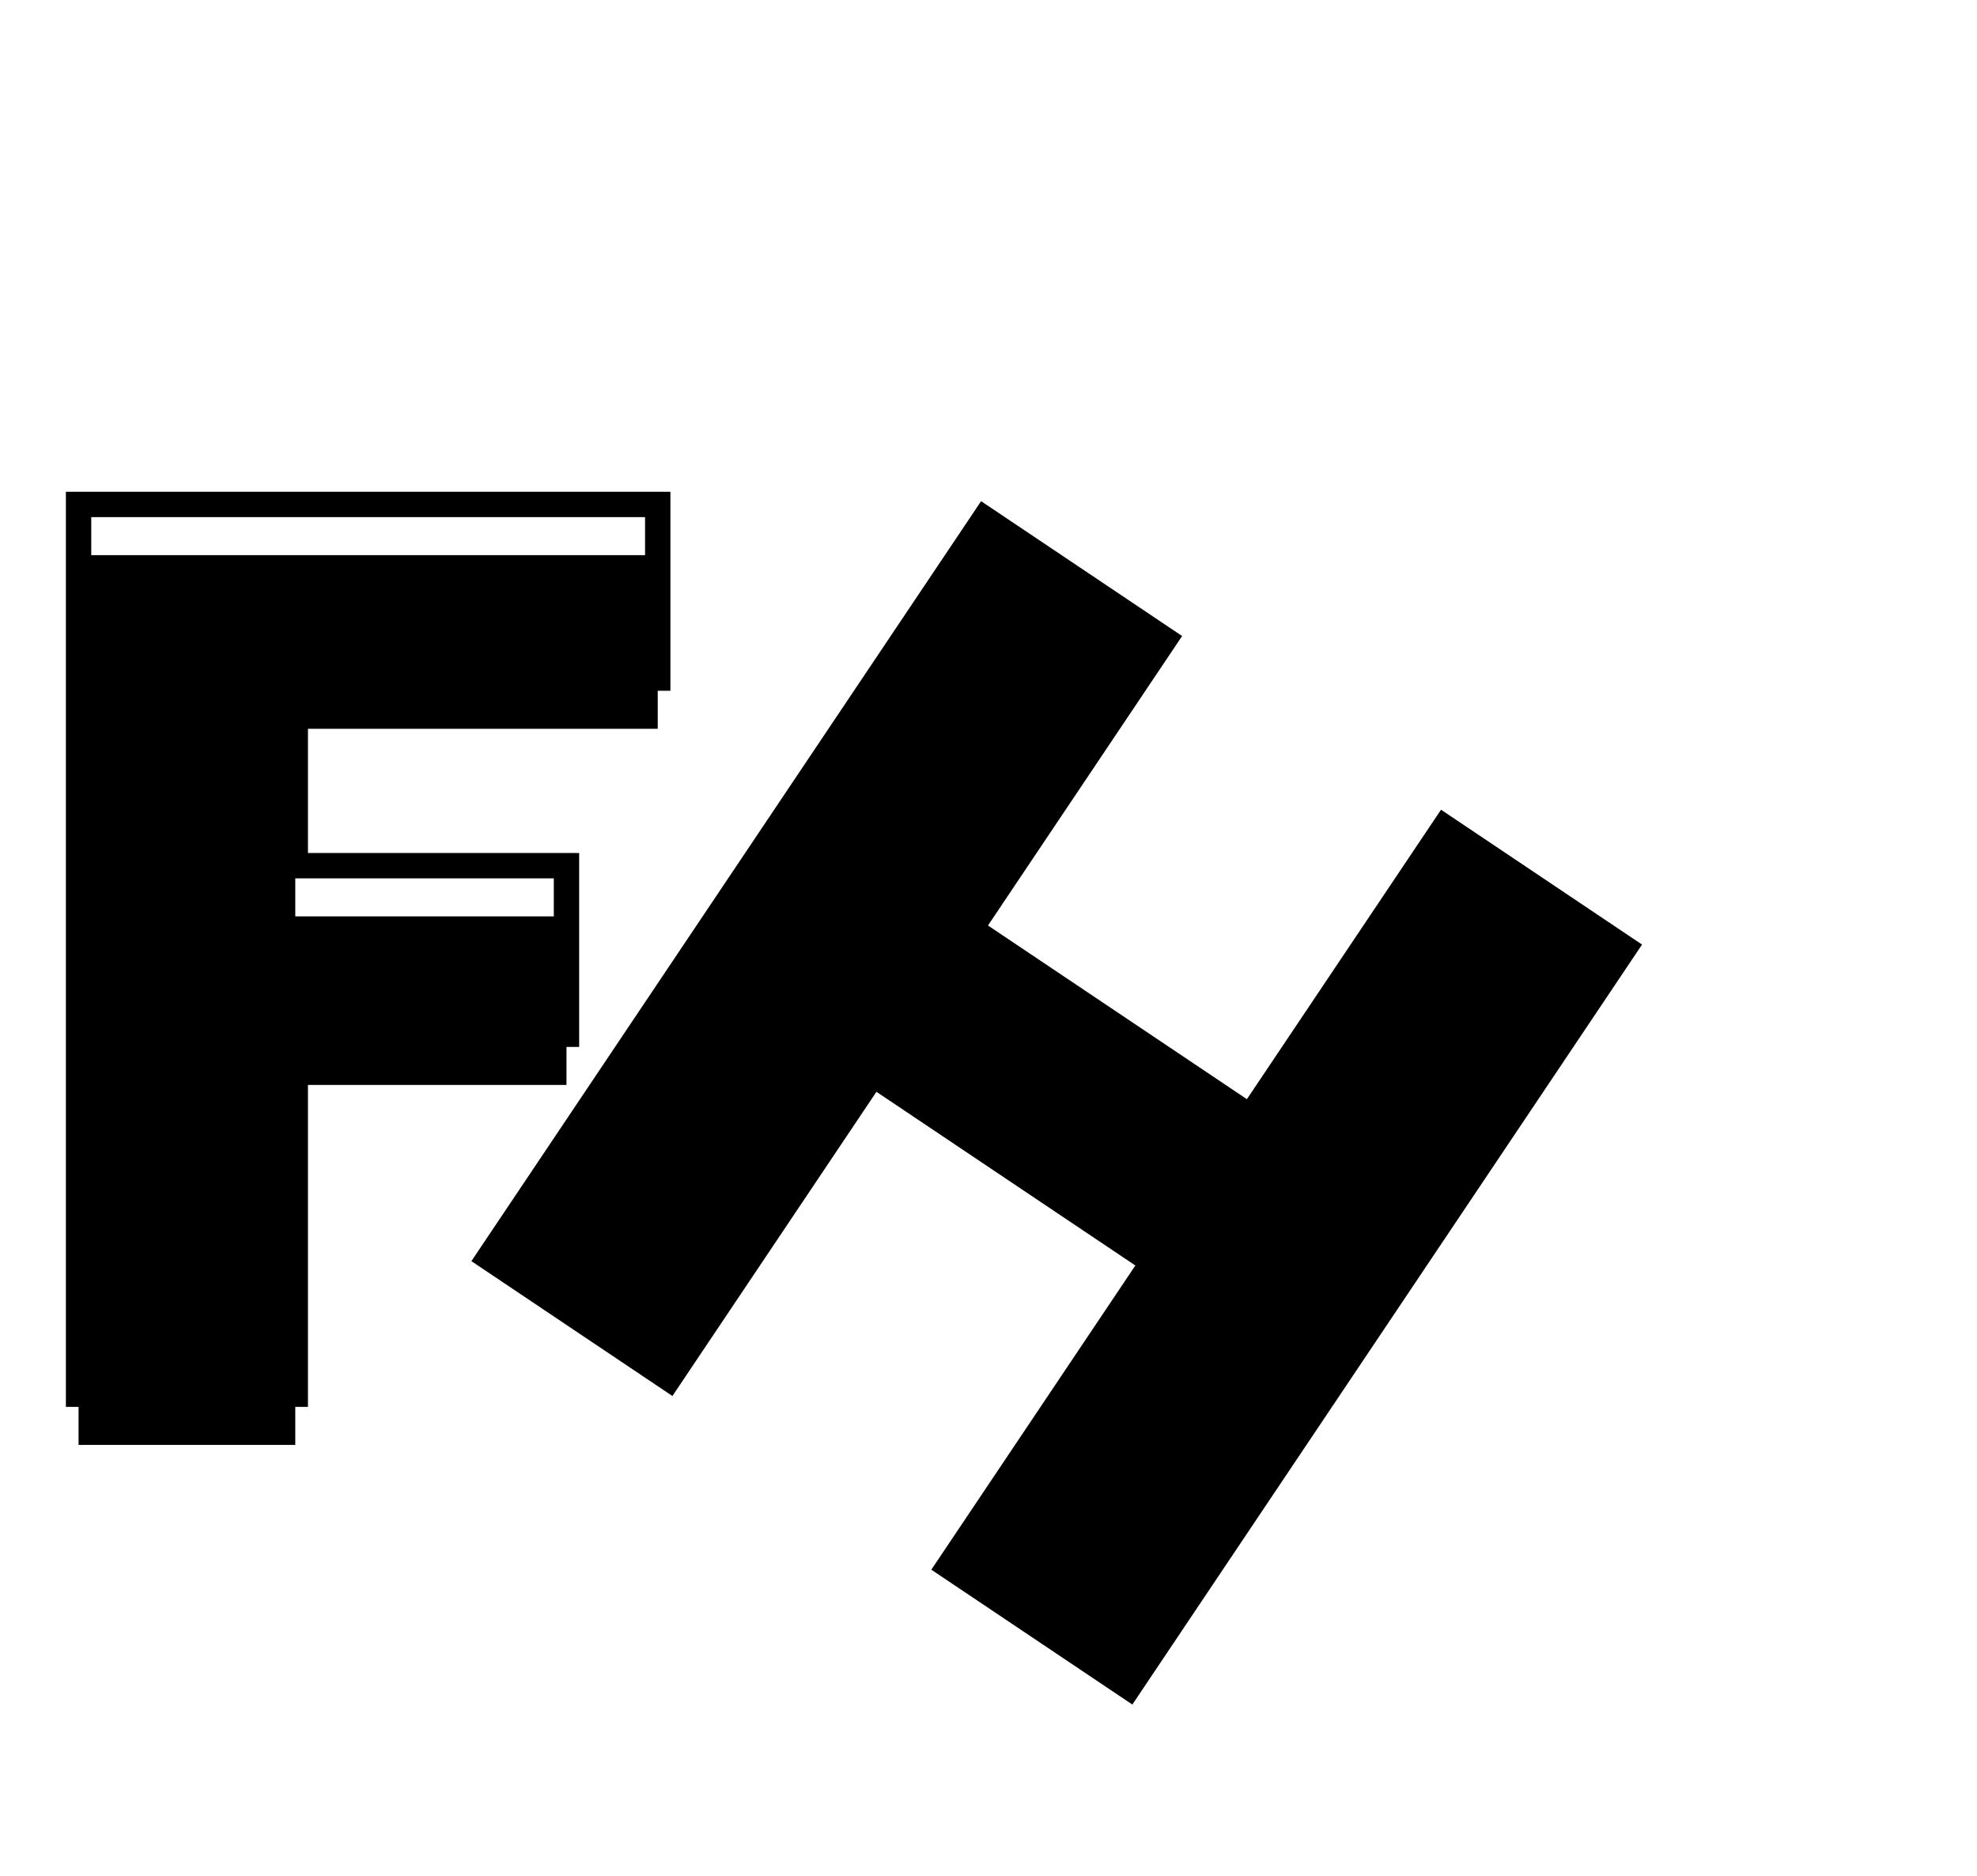 <svg width="156" height="148" viewBox="0 0 156 148" fill="none" xmlns="http://www.w3.org/2000/svg">
<g filter="url(#filter0_i_19_2)">
<path d="M51.9 39.8V53.5H23.3V68.3H44.7V81.6H23.3V110H6.2V39.8H51.9Z" fill="black"/>
</g>
<path d="M51.9 39.8H52.9V38.8H51.9V39.8ZM51.9 53.5V54.5H52.9V53.5H51.9ZM23.3 53.5V52.5H22.3V53.5H23.3ZM23.3 68.3H22.3V69.3H23.3V68.3ZM44.7 68.3H45.7V67.3H44.7V68.3ZM44.7 81.6V82.6H45.7V81.6H44.7ZM23.3 81.6V80.6H22.3V81.6H23.3ZM23.3 110V111H24.3V110H23.3ZM6.2 110H5.2V111H6.2V110ZM6.2 39.8V38.8H5.2V39.8H6.2ZM50.9 39.8V53.5H52.9V39.8H50.9ZM51.9 52.5H23.3V54.5H51.9V52.5ZM22.3 53.5V68.3H24.3V53.5H22.3ZM23.3 69.3H44.7V67.3H23.3V69.3ZM43.7 68.3V81.6H45.7V68.3H43.7ZM44.7 80.6H23.3V82.6H44.7V80.6ZM22.3 81.6V110H24.3V81.6H22.3ZM23.3 109H6.2V111H23.3V109ZM7.2 110V39.8H5.2V110H7.2ZM6.2 40.8H51.9V38.8H6.2V40.8Z" fill="black"/>
<path d="M128.183 74.798L89.077 133.097L74.876 123.572L90.975 99.571L68.884 84.753L52.785 108.754L38.584 99.228L77.69 40.929L91.891 50.455L76.572 73.293L98.662 88.111L113.981 65.272L128.183 74.798Z" fill="black"/>
<path d="M128.183 74.798L129.013 75.355L129.57 74.525L128.74 73.968L128.183 74.798ZM89.077 133.097L88.52 133.928L89.351 134.485L89.908 133.654L89.077 133.097ZM74.876 123.572L74.046 123.015L73.489 123.845L74.319 124.402L74.876 123.572ZM90.975 99.571L91.805 100.128L92.363 99.298L91.532 98.741L90.975 99.571ZM68.884 84.753L69.442 83.923L68.611 83.366L68.054 84.196L68.884 84.753ZM52.785 108.754L52.228 109.585L53.059 110.142L53.616 109.311L52.785 108.754ZM38.584 99.228L37.754 98.671L37.197 99.502L38.027 100.059L38.584 99.228ZM77.69 40.929L78.247 40.099L77.416 39.541L76.859 40.372L77.69 40.929ZM91.891 50.455L92.721 51.012L93.278 50.181L92.448 49.624L91.891 50.455ZM76.572 73.293L75.741 72.736L75.184 73.566L76.015 74.123L76.572 73.293ZM98.662 88.111L98.105 88.941L98.936 89.498L99.493 88.668L98.662 88.111ZM113.981 65.272L114.539 64.442L113.708 63.885L113.151 64.715L113.981 65.272ZM127.352 74.241L88.247 132.54L89.908 133.654L129.013 75.355L127.352 74.241ZM89.634 132.267L75.433 122.741L74.319 124.402L88.52 133.928L89.634 132.267ZM75.707 124.129L91.805 100.128L90.145 99.014L74.046 123.015L75.707 124.129ZM91.532 98.741L69.442 83.923L68.327 85.584L90.418 100.402L91.532 98.741ZM68.054 84.196L51.955 108.197L53.616 109.311L69.715 85.31L68.054 84.196ZM53.343 107.924L39.141 98.398L38.027 100.059L52.228 109.585L53.343 107.924ZM39.415 99.785L78.52 41.486L76.859 40.372L37.754 98.671L39.415 99.785ZM77.133 41.76L91.334 51.285L92.448 49.624L78.247 40.099L77.133 41.76ZM91.06 49.898L75.741 72.736L77.402 73.85L92.721 51.012L91.06 49.898ZM76.015 74.123L98.105 88.941L99.219 87.28L77.129 72.462L76.015 74.123ZM99.493 88.668L114.812 65.829L113.151 64.715L97.832 87.553L99.493 88.668ZM113.424 66.103L127.626 75.629L128.74 73.968L114.539 64.442L113.424 66.103Z" fill="black"/>
<defs>
<filter id="filter0_i_19_2" x="6.2" y="39.8" width="45.7" height="74.2" filterUnits="userSpaceOnUse" color-interpolation-filters="sRGB">
<feFlood flood-opacity="0" result="BackgroundImageFix"/>
<feBlend mode="normal" in="SourceGraphic" in2="BackgroundImageFix" result="shape"/>
<feColorMatrix in="SourceAlpha" type="matrix" values="0 0 0 0 0 0 0 0 0 0 0 0 0 0 0 0 0 0 127 0" result="hardAlpha"/>
<feOffset dy="4"/>
<feGaussianBlur stdDeviation="7"/>
<feComposite in2="hardAlpha" operator="arithmetic" k2="-1" k3="1"/>
<feColorMatrix type="matrix" values="0 0 0 0 0 0 0 0 0 0 0 0 0 0 0 0 0 0 0.25 0"/>
<feBlend mode="normal" in2="shape" result="effect1_innerShadow_19_2"/>
</filter>
</defs>
</svg>
